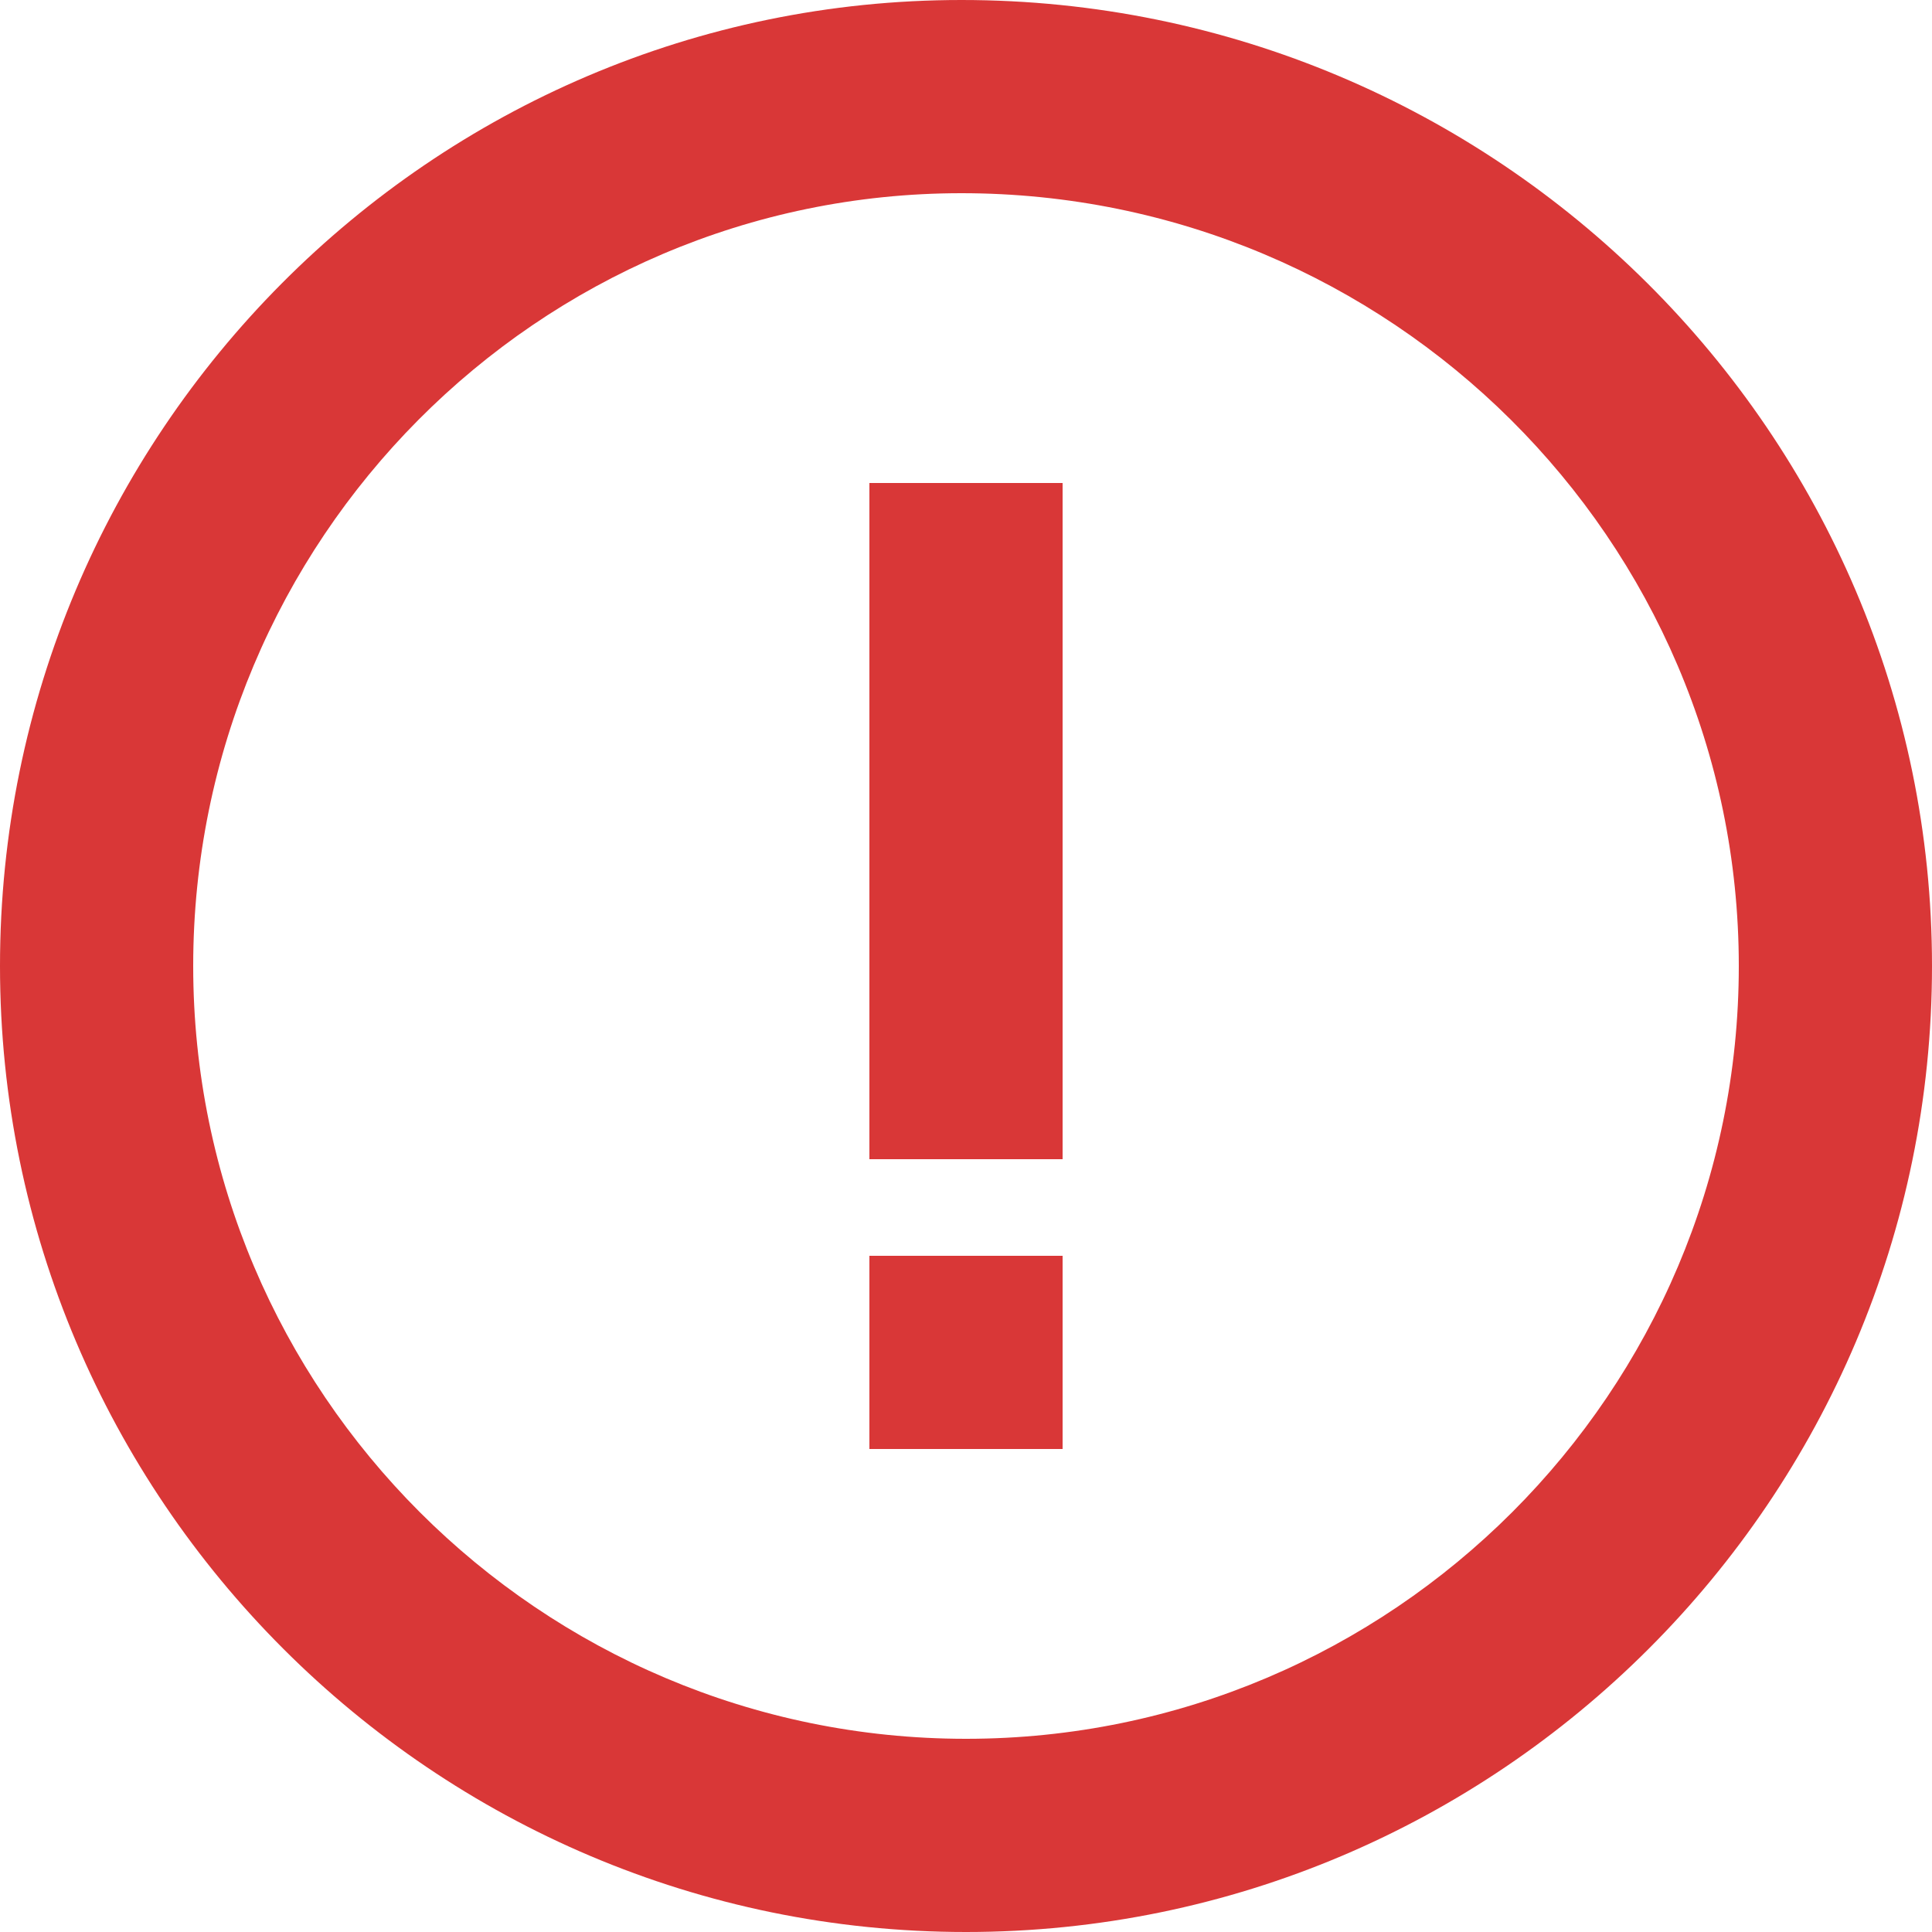 <svg width="20" height="20" viewBox="0 0 20 20" fill="none" xmlns="http://www.w3.org/2000/svg">
<path d="M9.953 0C4.465 0 0 4.486 0 10C0 15.514 4.486 20 10 20C15.514 20 20 15.514 20 10C20 4.486 15.493 0 9.953 0ZM10 18C5.589 18 2 14.411 2 10C2 5.589 5.567 2 9.953 2C14.391 2 18 5.589 18 10C18 14.411 14.411 18 10 18Z" fill="#D93737"/>
<path d="M9 5H11V12H9V5ZM9 13H11V15H9V13Z" fill="#D93737"/>
</svg>
